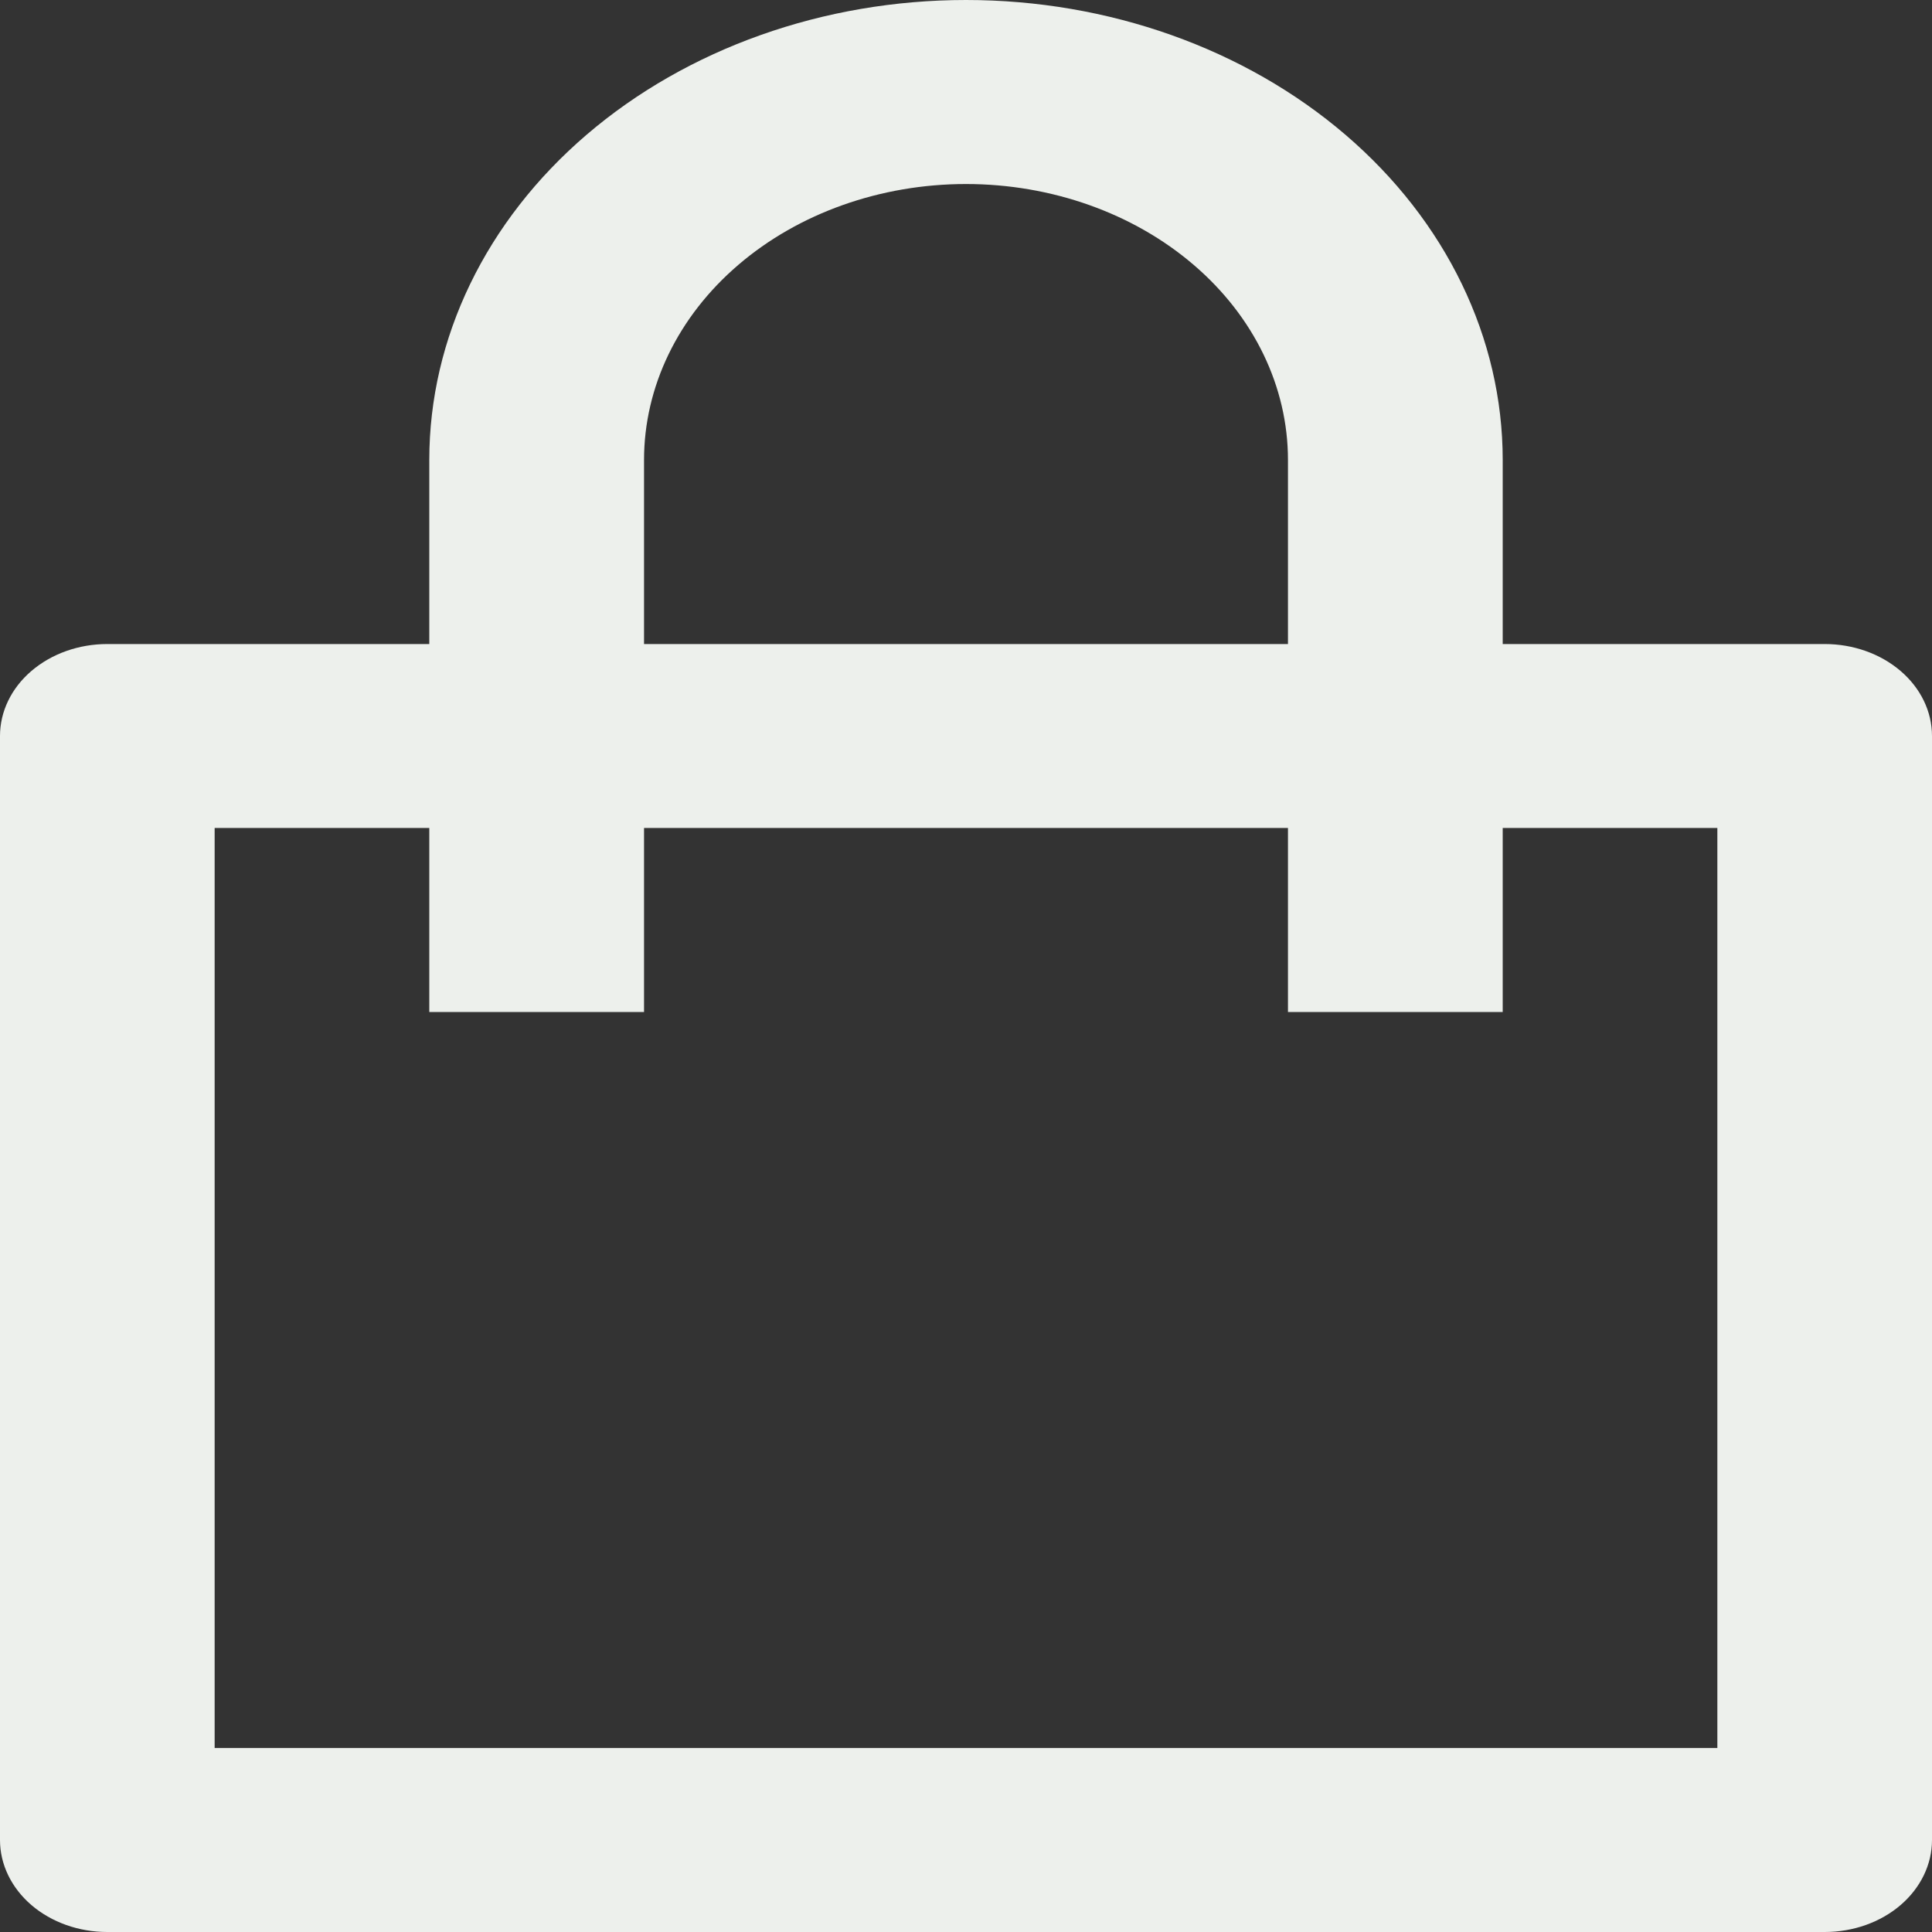<svg width="20" height="20" viewBox="0 0 20 20" fill="none" xmlns="http://www.w3.org/2000/svg">
<rect x="0" y="0" width="20" height="20" fill="#333333" stroke="none"/>
<path d="M4.444 6.667V4.762C4.444 3.499 5.03 2.288 6.072 1.395C7.114 0.502 8.527 0 10 0C11.473 0 12.886 0.502 13.928 1.395C14.97 2.288 15.556 3.499 15.556 4.762V6.667H18.889C19.184 6.667 19.466 6.767 19.675 6.946C19.883 7.124 20 7.366 20 7.619V19.048C20 19.3 19.883 19.542 19.675 19.721C19.466 19.9 19.184 20 18.889 20H1.111C0.816 20 0.534 19.9 0.325 19.721C0.117 19.542 0 19.3 0 19.048V7.619C0 7.366 0.117 7.124 0.325 6.946C0.534 6.767 0.816 6.667 1.111 6.667H4.444ZM4.444 8.571H2.222V18.095H17.778V8.571H15.556V10.476H13.333V8.571H6.667V10.476H4.444V8.571ZM6.667 6.667H13.333V4.762C13.333 4.004 12.982 3.277 12.357 2.742C11.732 2.206 10.884 1.905 10 1.905C9.116 1.905 8.268 2.206 7.643 2.742C7.018 3.277 6.667 4.004 6.667 4.762V6.667Z" fill="#EDF0EC"/>
</svg>
